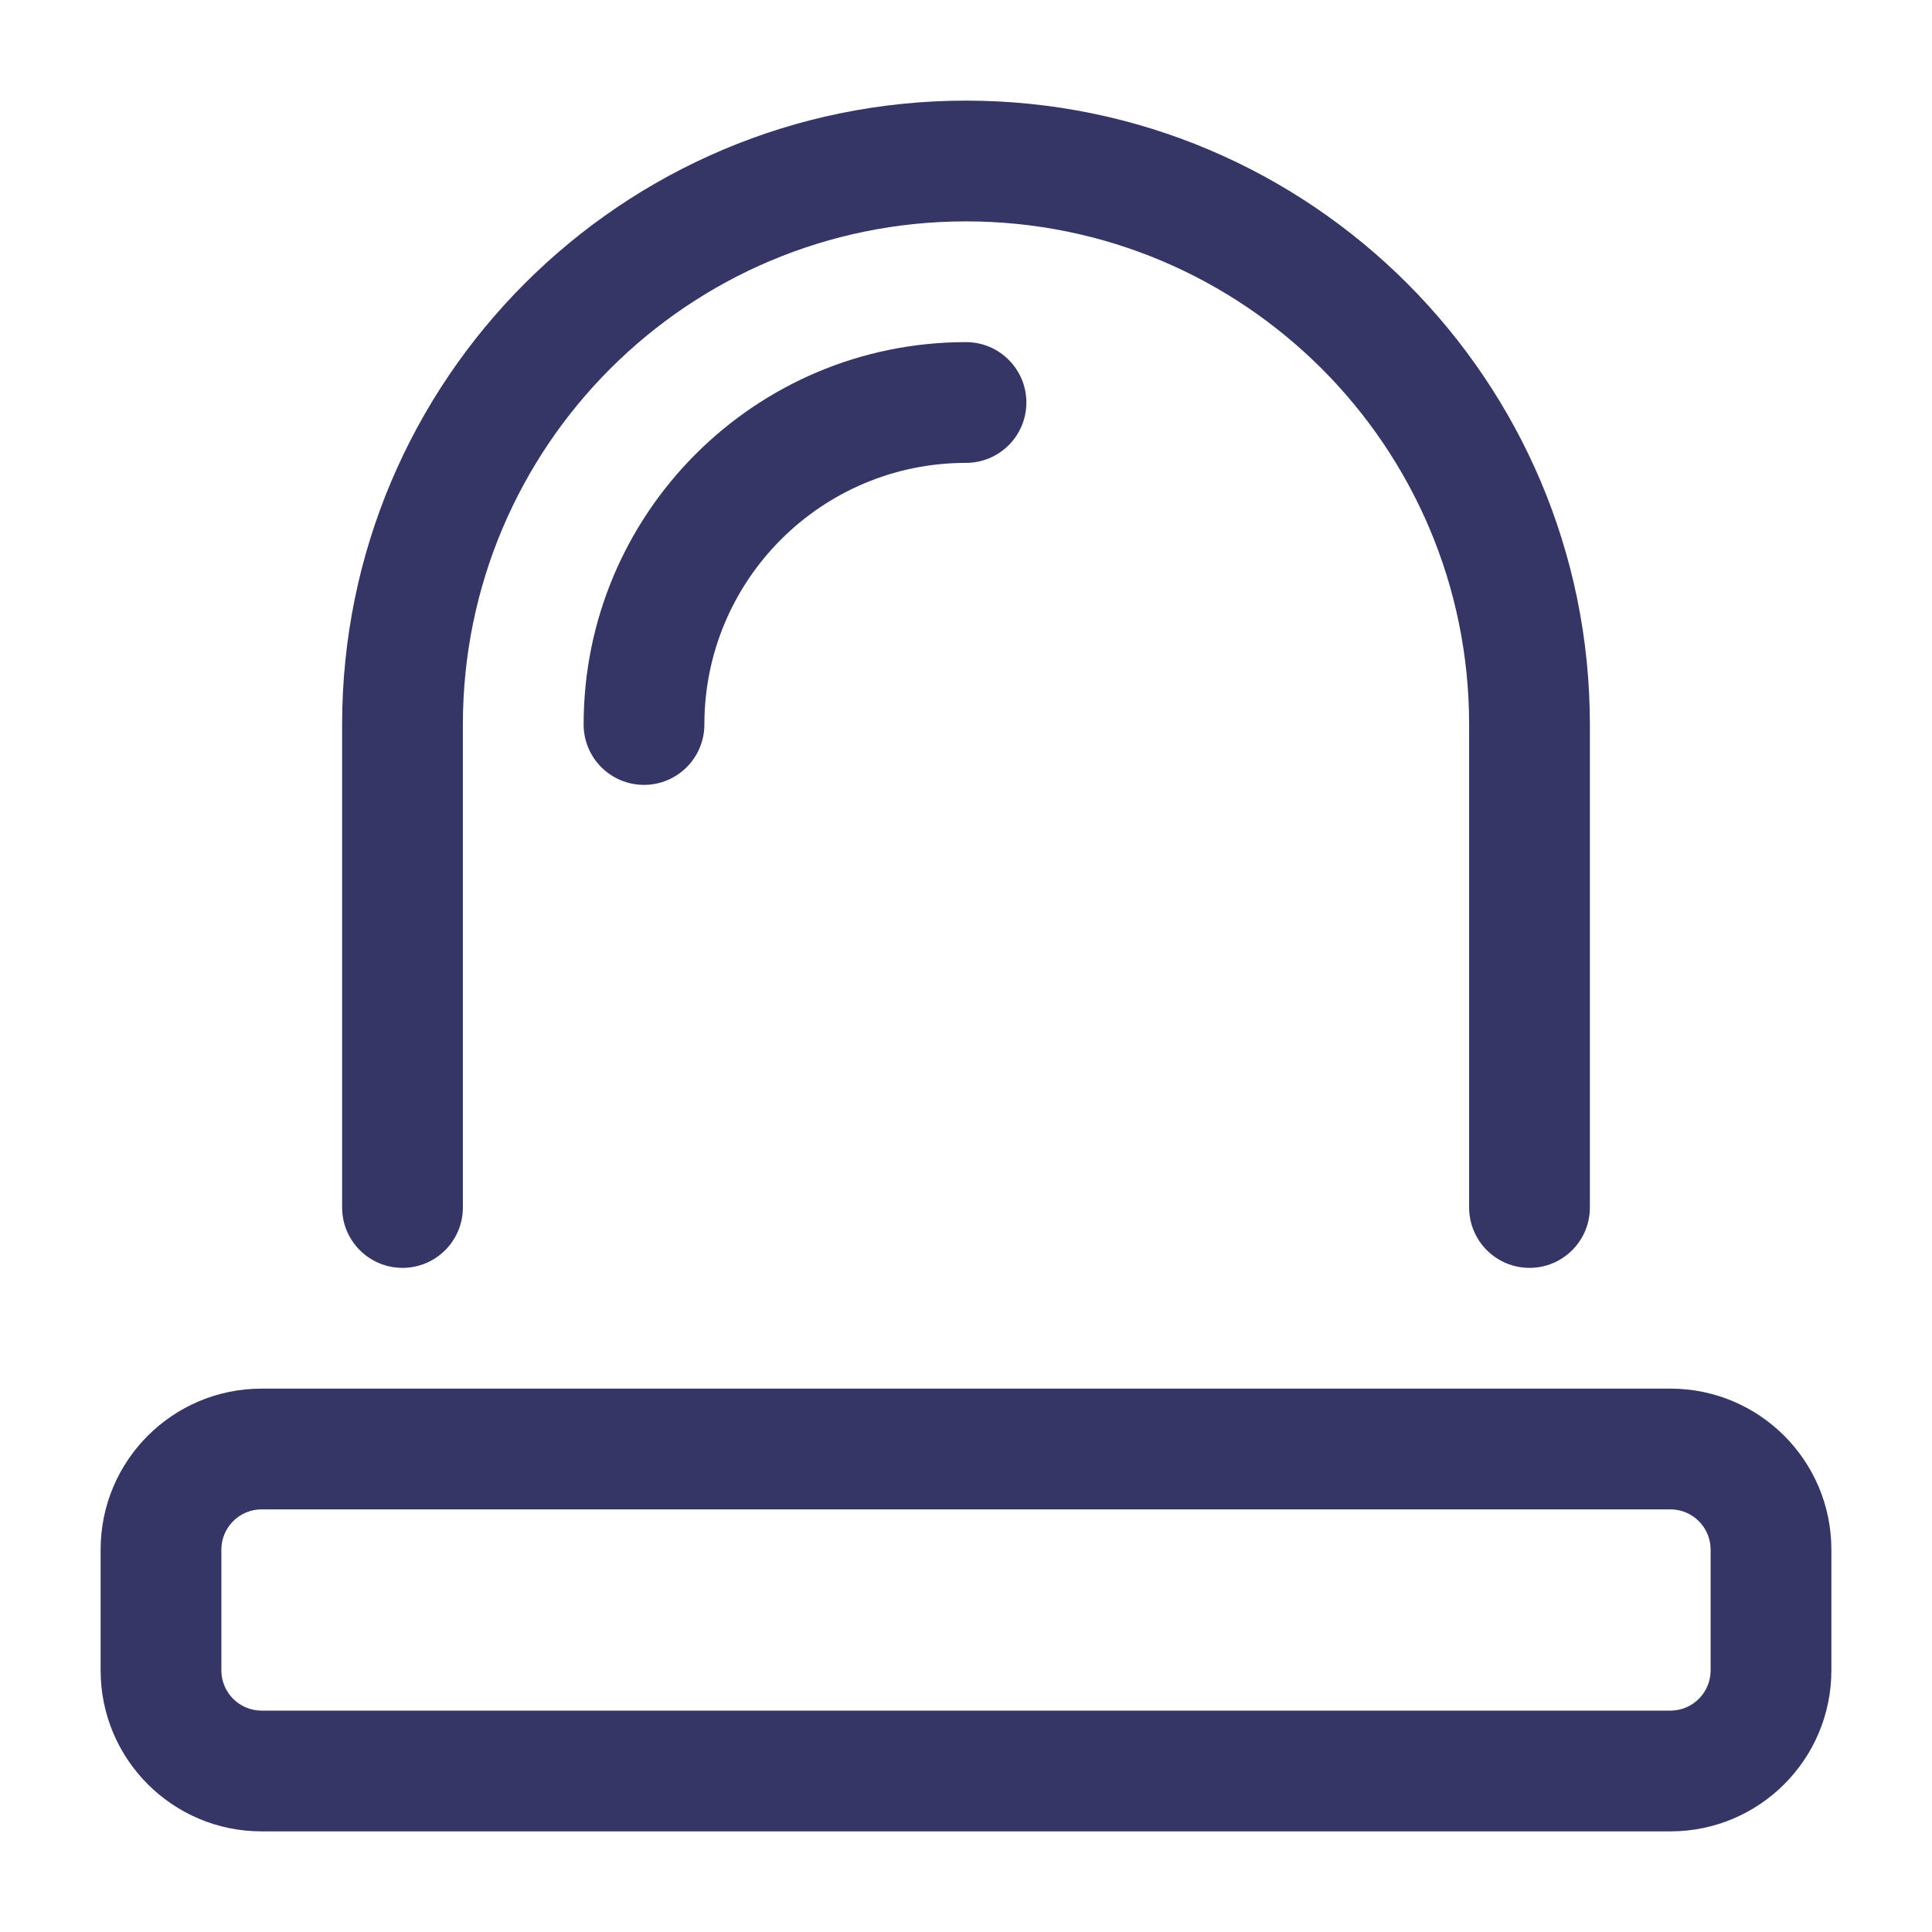 <svg width="24" height="24" viewBox="0 0 24 24" fill="none" xmlns="http://www.w3.org/2000/svg">
<path d="M12 2.75C8.548 2.75 5.75 5.548 5.75 9V15C5.75 15.414 5.414 15.75 5 15.75C4.586 15.75 4.25 15.414 4.25 15V9C4.25 4.72 7.72 1.25 12 1.25C16.28 1.25 19.75 4.72 19.75 9V15C19.75 15.414 19.414 15.75 19 15.75C18.586 15.75 18.25 15.414 18.25 15V9C18.25 5.548 15.452 2.75 12 2.75Z" fill="#353566"/>
<path fill-rule="evenodd" clip-rule="evenodd" d="M1.25 19.25C1.25 18.145 2.145 17.25 3.25 17.25H20.75C21.855 17.25 22.75 18.145 22.75 19.25V20.75C22.75 21.855 21.855 22.75 20.75 22.75H3.25C2.145 22.75 1.25 21.855 1.25 20.75V19.25ZM3.25 18.75C2.974 18.75 2.75 18.974 2.75 19.25V20.75C2.75 21.026 2.974 21.25 3.25 21.25H20.75C21.026 21.25 21.25 21.026 21.25 20.75V19.25C21.25 18.974 21.026 18.75 20.75 18.75H3.25Z" fill="#353566"/>
<path d="M8.75 9C8.75 7.205 10.205 5.75 12 5.75C12.414 5.75 12.75 5.414 12.75 5C12.75 4.586 12.414 4.25 12 4.25C9.377 4.25 7.25 6.377 7.25 9C7.25 9.414 7.586 9.75 8 9.75C8.414 9.75 8.75 9.414 8.75 9Z" fill="#353566"/>
</svg>
